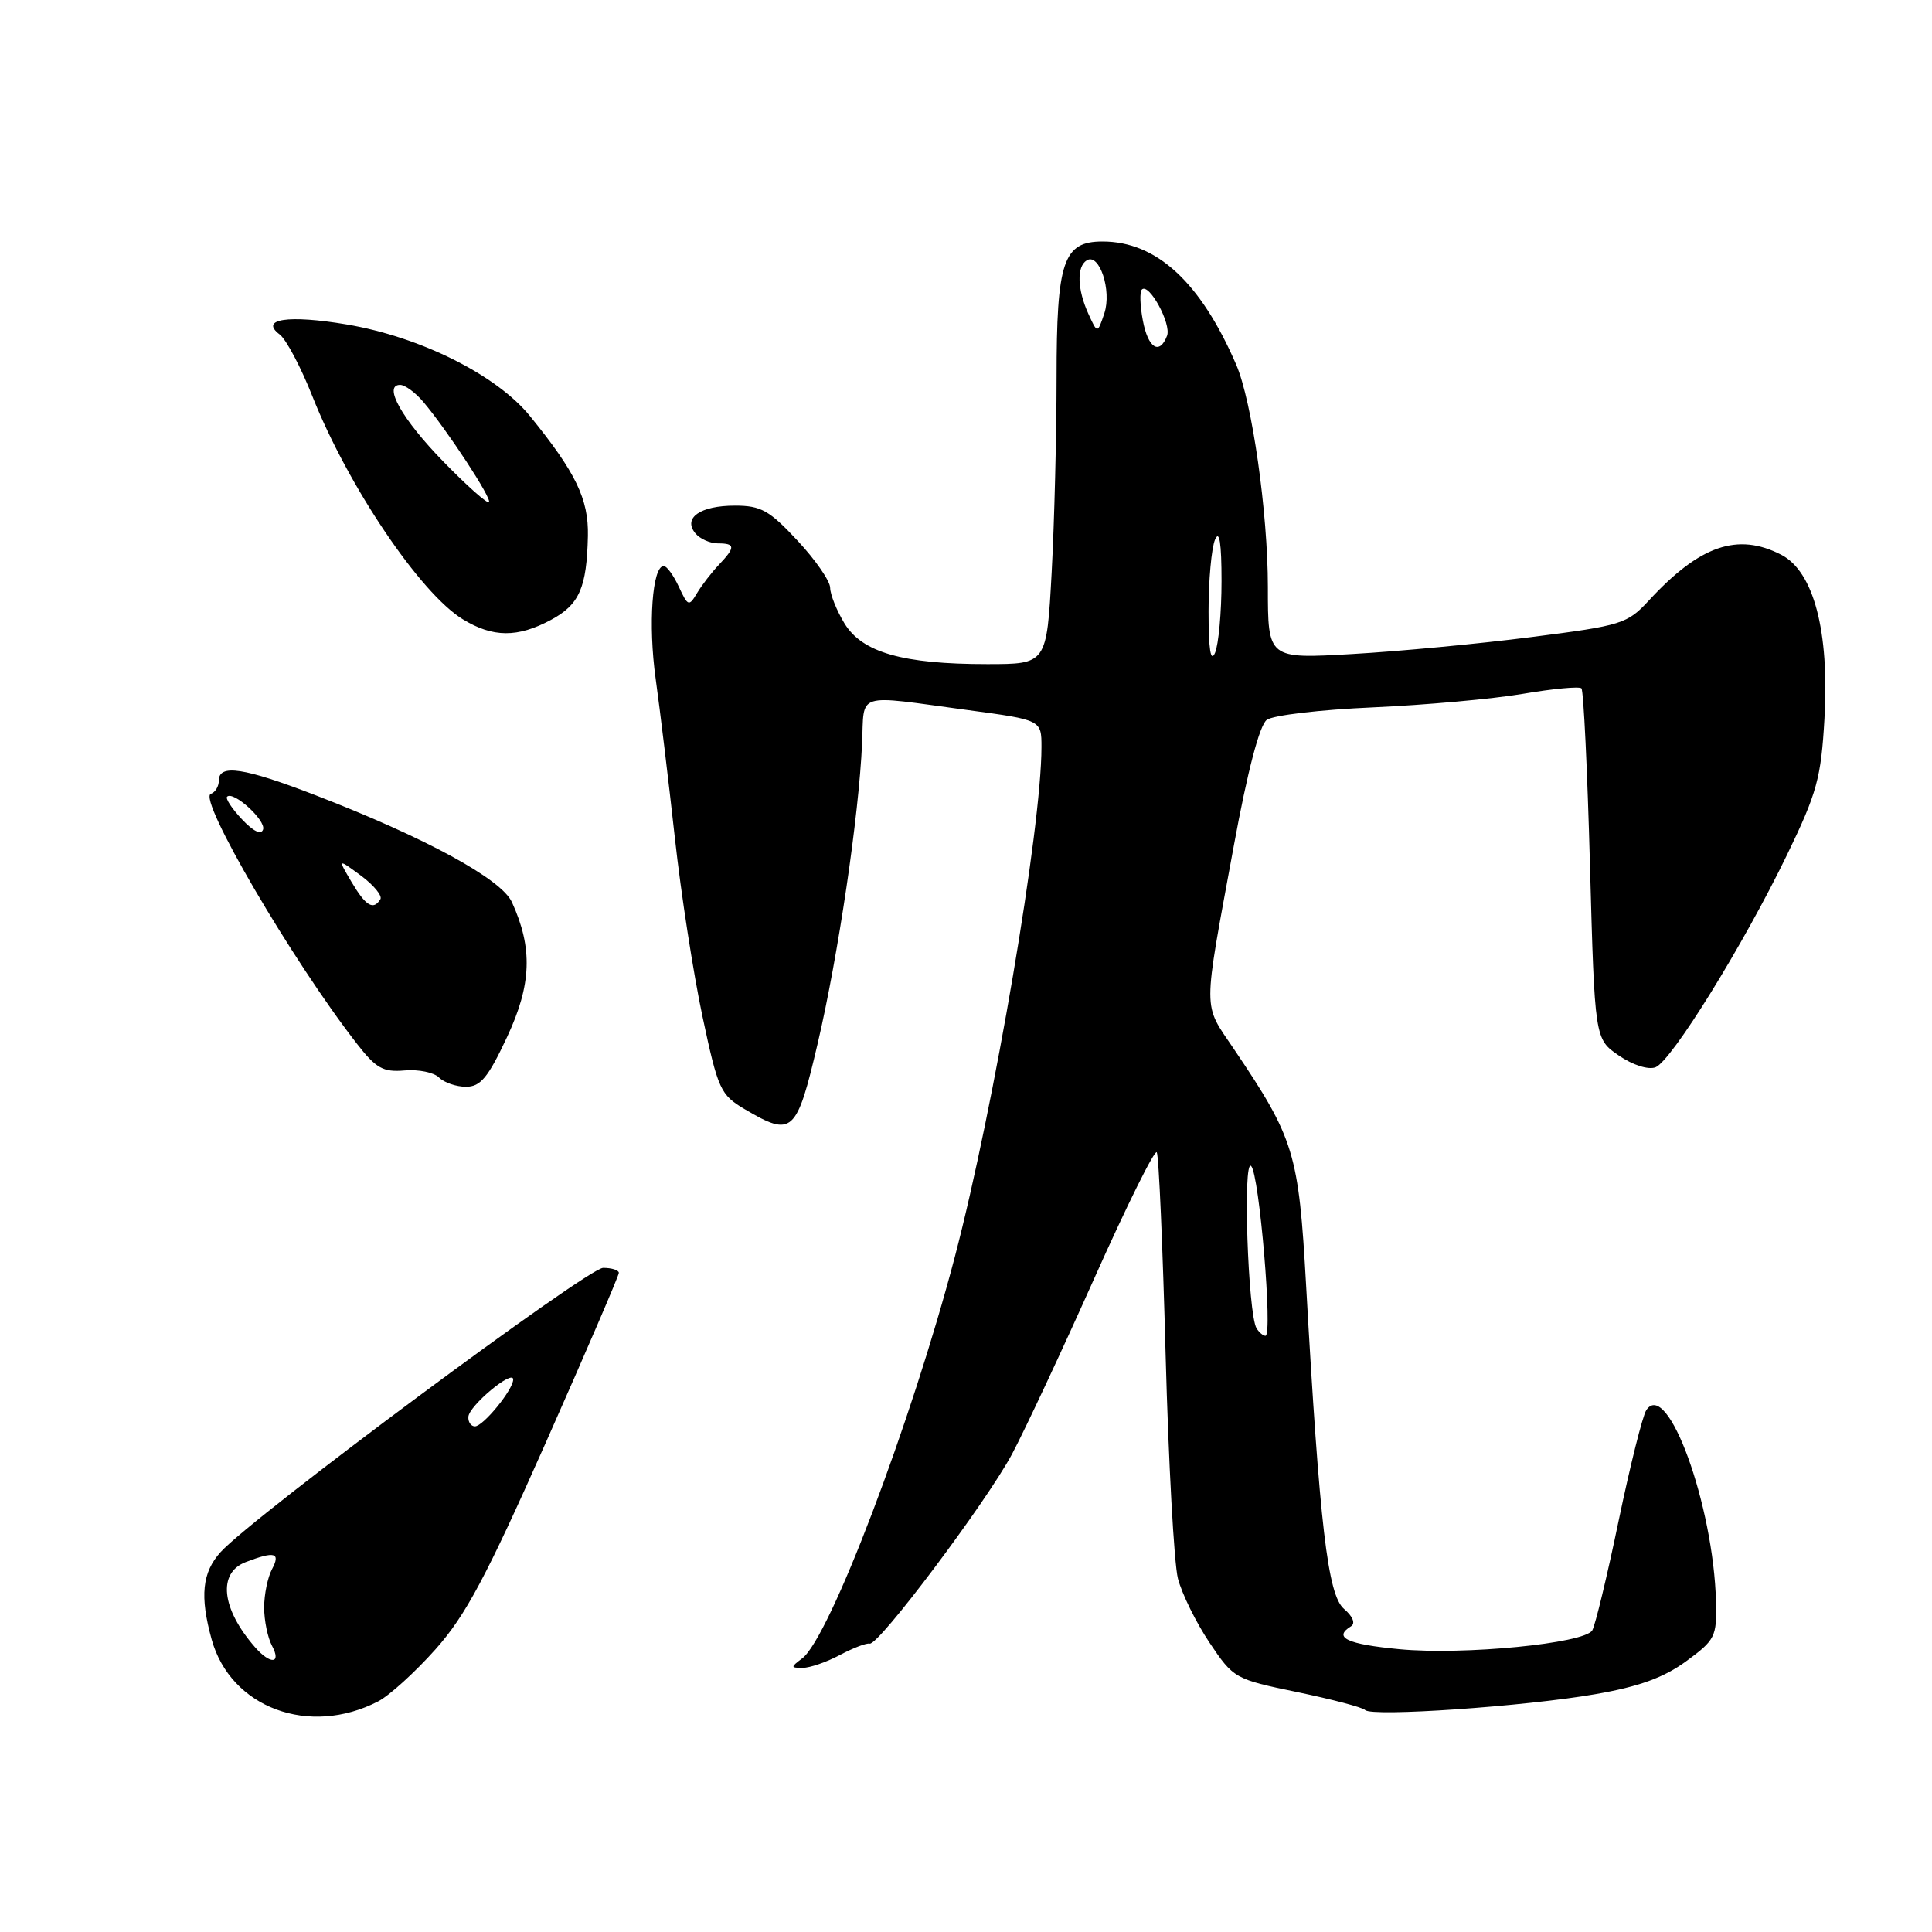 <?xml version="1.0" encoding="UTF-8" standalone="no"?>
<!DOCTYPE svg PUBLIC "-//W3C//DTD SVG 1.1//EN" "http://www.w3.org/Graphics/SVG/1.1/DTD/svg11.dtd" >
<svg xmlns="http://www.w3.org/2000/svg" xmlns:xlink="http://www.w3.org/1999/xlink" version="1.1" viewBox="0 0 256 256">
 <g >
 <path fill="currentColor"
d=" M 50.11 225.44 C 51.58 224.68 55.00 221.58 57.70 218.55 C 61.70 214.06 64.41 208.98 72.31 191.18 C 77.64 179.16 82.00 169.03 82.00 168.66 C 82.00 168.30 81.06 168.00 79.92 168.00 C 77.86 168.00 33.57 200.90 29.25 205.64 C 26.78 208.35 26.46 211.51 28.05 217.25 C 30.57 226.30 40.98 230.16 50.11 225.44 Z  M 211.43 224.48 C 217.19 223.48 220.47 222.29 223.43 220.12 C 227.27 217.31 227.49 216.87 227.38 212.27 C 227.06 199.45 220.94 182.61 218.14 186.86 C 217.65 187.61 216.00 194.21 214.47 201.54 C 212.95 208.87 211.37 215.40 210.98 216.04 C 209.90 217.77 193.97 219.33 185.45 218.53 C 178.48 217.87 176.60 216.98 179.02 215.49 C 179.63 215.11 179.26 214.18 178.08 213.18 C 175.93 211.33 174.86 202.18 173.07 170.38 C 172.08 152.73 171.52 150.90 163.52 139.03 C 159.33 132.80 159.33 134.68 163.50 112.00 C 165.31 102.15 166.90 96.09 167.85 95.39 C 168.67 94.77 175.01 94.03 181.92 93.73 C 188.84 93.42 197.77 92.62 201.77 91.94 C 205.76 91.26 209.27 90.93 209.55 91.21 C 209.83 91.50 210.34 102.06 210.68 114.70 C 211.31 137.67 211.31 137.67 214.50 139.86 C 216.35 141.13 218.40 141.78 219.36 141.42 C 221.48 140.60 231.02 125.19 236.79 113.27 C 240.77 105.05 241.30 103.09 241.75 95.22 C 242.41 83.65 240.33 75.74 236.03 73.51 C 230.25 70.53 225.23 72.26 218.50 79.55 C 215.63 82.66 214.94 82.88 202.95 84.41 C 196.05 85.30 185.36 86.31 179.20 86.66 C 168.00 87.31 168.00 87.31 168.00 77.78 C 168.00 67.90 165.90 53.18 163.80 48.31 C 159.07 37.37 153.24 32.00 146.09 32.00 C 140.88 32.00 140.00 34.62 140.00 50.07 C 140.00 57.56 139.71 69.16 139.35 75.84 C 138.69 88.00 138.69 88.00 130.79 88.00 C 119.63 88.00 114.25 86.46 111.90 82.61 C 110.86 80.90 110.01 78.77 110.00 77.89 C 110.00 77.00 108.06 74.19 105.68 71.64 C 101.94 67.62 100.83 67.00 97.38 67.00 C 92.77 67.00 90.45 68.63 92.15 70.68 C 92.75 71.40 94.09 72.00 95.12 72.00 C 97.45 72.00 97.47 72.50 95.25 74.84 C 94.29 75.85 92.99 77.54 92.36 78.59 C 91.29 80.39 91.16 80.35 89.95 77.75 C 89.25 76.24 88.35 75.00 87.95 75.00 C 86.43 75.00 85.87 82.72 86.88 89.96 C 87.46 94.11 88.60 103.58 89.42 111.00 C 90.23 118.42 91.89 129.10 93.09 134.73 C 95.15 144.39 95.46 145.07 98.69 146.98 C 105.00 150.70 105.55 150.21 108.35 138.25 C 111.06 126.67 113.80 108.18 114.23 98.50 C 114.54 91.61 113.14 92.05 128.25 94.09 C 138.00 95.40 138.00 95.40 138.00 98.99 C 138.00 109.76 131.73 146.63 126.53 166.50 C 120.76 188.51 109.92 217.04 106.29 219.75 C 104.74 220.91 104.74 221.00 106.36 221.00 C 107.32 221.00 109.54 220.23 111.30 219.29 C 113.06 218.36 114.83 217.68 115.23 217.79 C 116.39 218.10 130.67 199.08 134.10 192.67 C 135.81 189.46 140.72 178.97 145.01 169.36 C 149.30 159.75 153.02 152.25 153.28 152.69 C 153.55 153.14 154.07 165.20 154.45 179.50 C 154.83 193.80 155.57 207.15 156.08 209.16 C 156.60 211.17 158.48 214.99 160.26 217.65 C 163.45 222.41 163.62 222.50 171.89 224.21 C 176.50 225.17 180.55 226.23 180.89 226.59 C 181.77 227.51 202.12 226.11 211.43 224.48 Z  M 67.18 137.43 C 70.44 130.47 70.62 125.64 67.83 119.54 C 66.44 116.48 56.36 110.99 41.80 105.37 C 32.35 101.72 29.00 101.21 29.00 103.42 C 29.00 104.20 28.52 104.99 27.94 105.19 C 26.15 105.78 38.77 127.36 47.30 138.31 C 49.83 141.56 50.77 142.09 53.61 141.84 C 55.45 141.68 57.50 142.10 58.18 142.78 C 58.85 143.45 60.46 144.00 61.75 144.00 C 63.67 144.00 64.67 142.79 67.18 137.43 Z  M 73.00 82.14 C 76.77 80.12 77.75 77.89 77.90 71.00 C 78.00 66.13 76.29 62.60 70.22 55.13 C 65.80 49.69 55.68 44.63 45.92 42.99 C 38.20 41.69 34.34 42.27 37.06 44.32 C 37.92 44.97 39.87 48.65 41.39 52.50 C 46.11 64.41 55.70 78.63 61.33 82.06 C 65.31 84.49 68.58 84.51 73.00 82.14 Z  M 33.78 218.25 C 29.33 213.15 28.82 208.40 32.57 206.98 C 36.41 205.51 37.21 205.73 36.04 207.93 C 35.47 209.00 35.00 211.28 35.00 213.00 C 35.00 214.72 35.47 217.00 36.04 218.07 C 37.33 220.48 35.83 220.60 33.78 218.25 Z  M 62.06 187.75 C 62.12 186.29 68.00 181.39 68.00 182.79 C 68.00 184.14 64.03 189.00 62.93 189.00 C 62.42 189.00 62.02 188.44 62.06 187.75 Z  M 166.50 176.01 C 165.36 174.15 164.66 153.42 165.78 154.50 C 166.86 155.54 168.67 177.00 167.68 177.00 C 167.37 177.00 166.84 176.55 166.50 176.01 Z  M 160.14 81.00 C 160.14 76.88 160.53 72.60 161.00 71.50 C 161.58 70.15 161.86 71.93 161.86 77.00 C 161.86 81.12 161.47 85.40 161.00 86.50 C 160.42 87.85 160.14 86.07 160.14 81.00 Z  M 151.43 42.45 C 151.06 40.50 151.00 38.66 151.30 38.37 C 152.24 37.42 155.24 42.92 154.64 44.49 C 153.64 47.10 152.12 46.14 151.43 42.45 Z  M 144.21 41.57 C 142.74 38.34 142.65 35.33 144.00 34.50 C 145.67 33.47 147.34 38.49 146.33 41.52 C 145.42 44.23 145.42 44.23 144.21 41.57 Z  M 46.58 116.87 C 44.74 113.75 44.74 113.75 47.83 116.03 C 49.53 117.29 50.69 118.70 50.40 119.16 C 49.47 120.66 48.47 120.06 46.58 116.87 Z  M 32.06 108.56 C 30.74 107.16 29.85 105.81 30.09 105.57 C 30.92 104.75 35.26 108.71 34.86 109.91 C 34.61 110.67 33.57 110.17 32.06 108.56 Z  M 58.80 61.22 C 53.28 55.57 50.70 51.00 53.02 51.00 C 53.66 51.00 55.04 52.01 56.09 53.25 C 59.25 56.99 65.23 66.11 64.79 66.54 C 64.57 66.77 61.87 64.37 58.80 61.22 Z "/>
</g>
</svg>